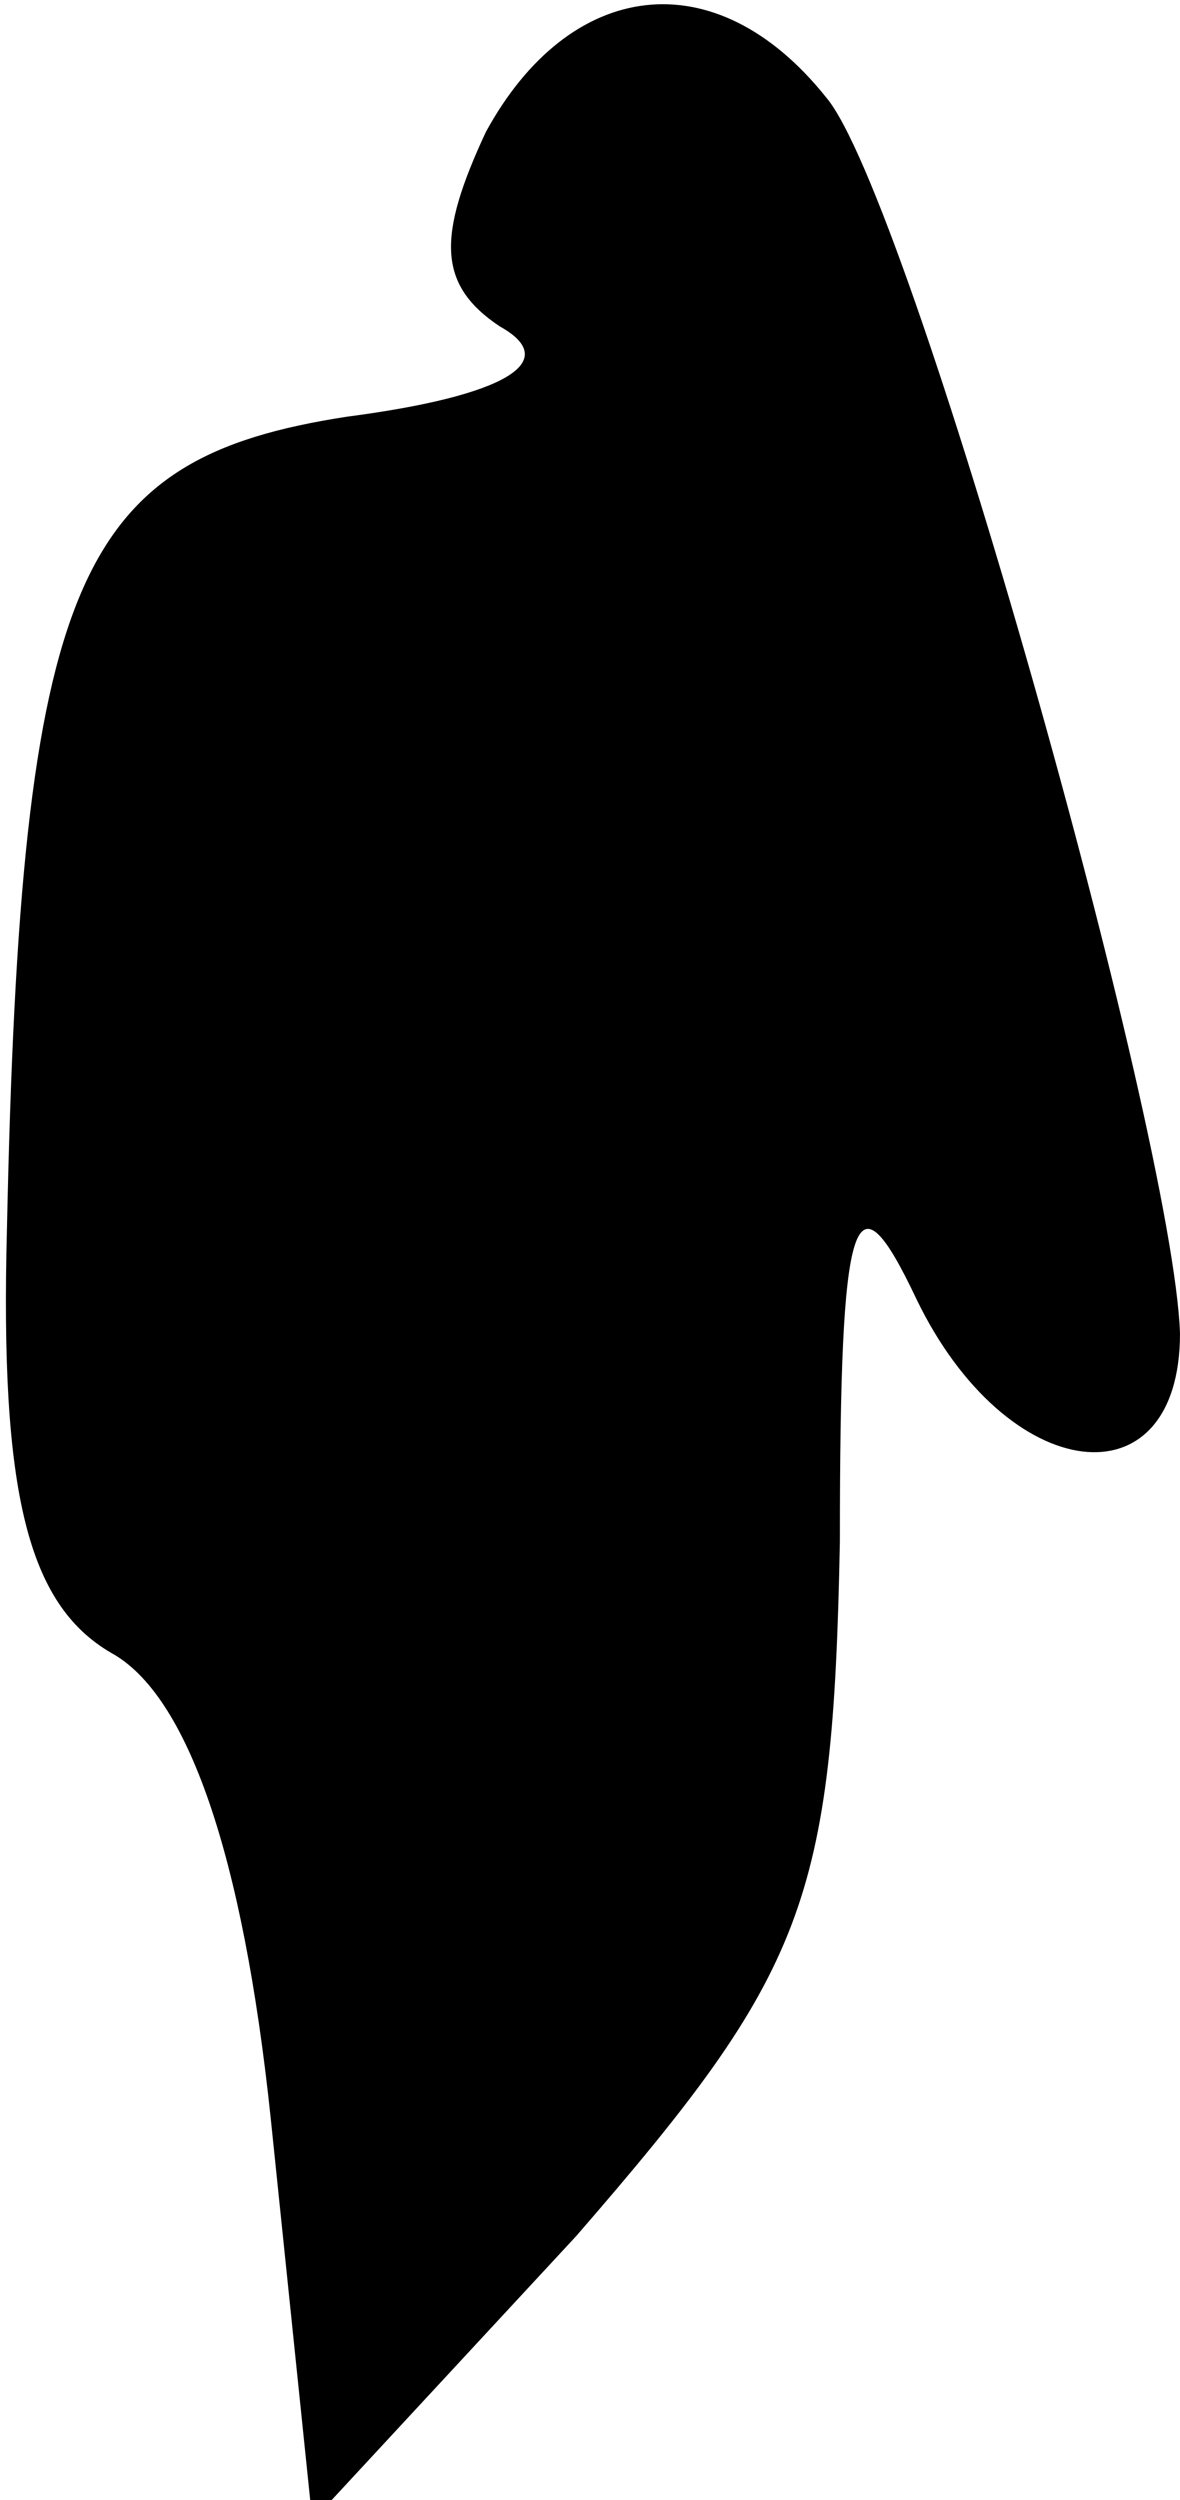 <?xml version="1.0" standalone="no"?>
<!DOCTYPE svg PUBLIC "-//W3C//DTD SVG 20010904//EN"
 "http://www.w3.org/TR/2001/REC-SVG-20010904/DTD/svg10.dtd">
<svg version="1.0" xmlns="http://www.w3.org/2000/svg"
 width="17pt" height="36pt" viewBox="0 0 17 36"
 preserveAspectRatio="xMidYMid meet">
<g transform="translate(0,36) scale(0.1,-0.1)"
fill="#000000" stroke="none">
<path fill="#000000" stroke="none" d="M70 341 c-7 -15 -7 -22 2 -28 9 -5 1
-10 -22 -13 -39 -6 -47 -23 -49 -117 -1 -38 3 -54 15 -61 11 -6 19 -29 23 -67
l6 -58 38 41 c33 38 37 48 38 100 0 48 2 54 11 35 13 -27 38 -30 38 -5 -1 29
-39 164 -51 178 -16 20 -37 17 -49 -5z"/>
</g>
</svg>
